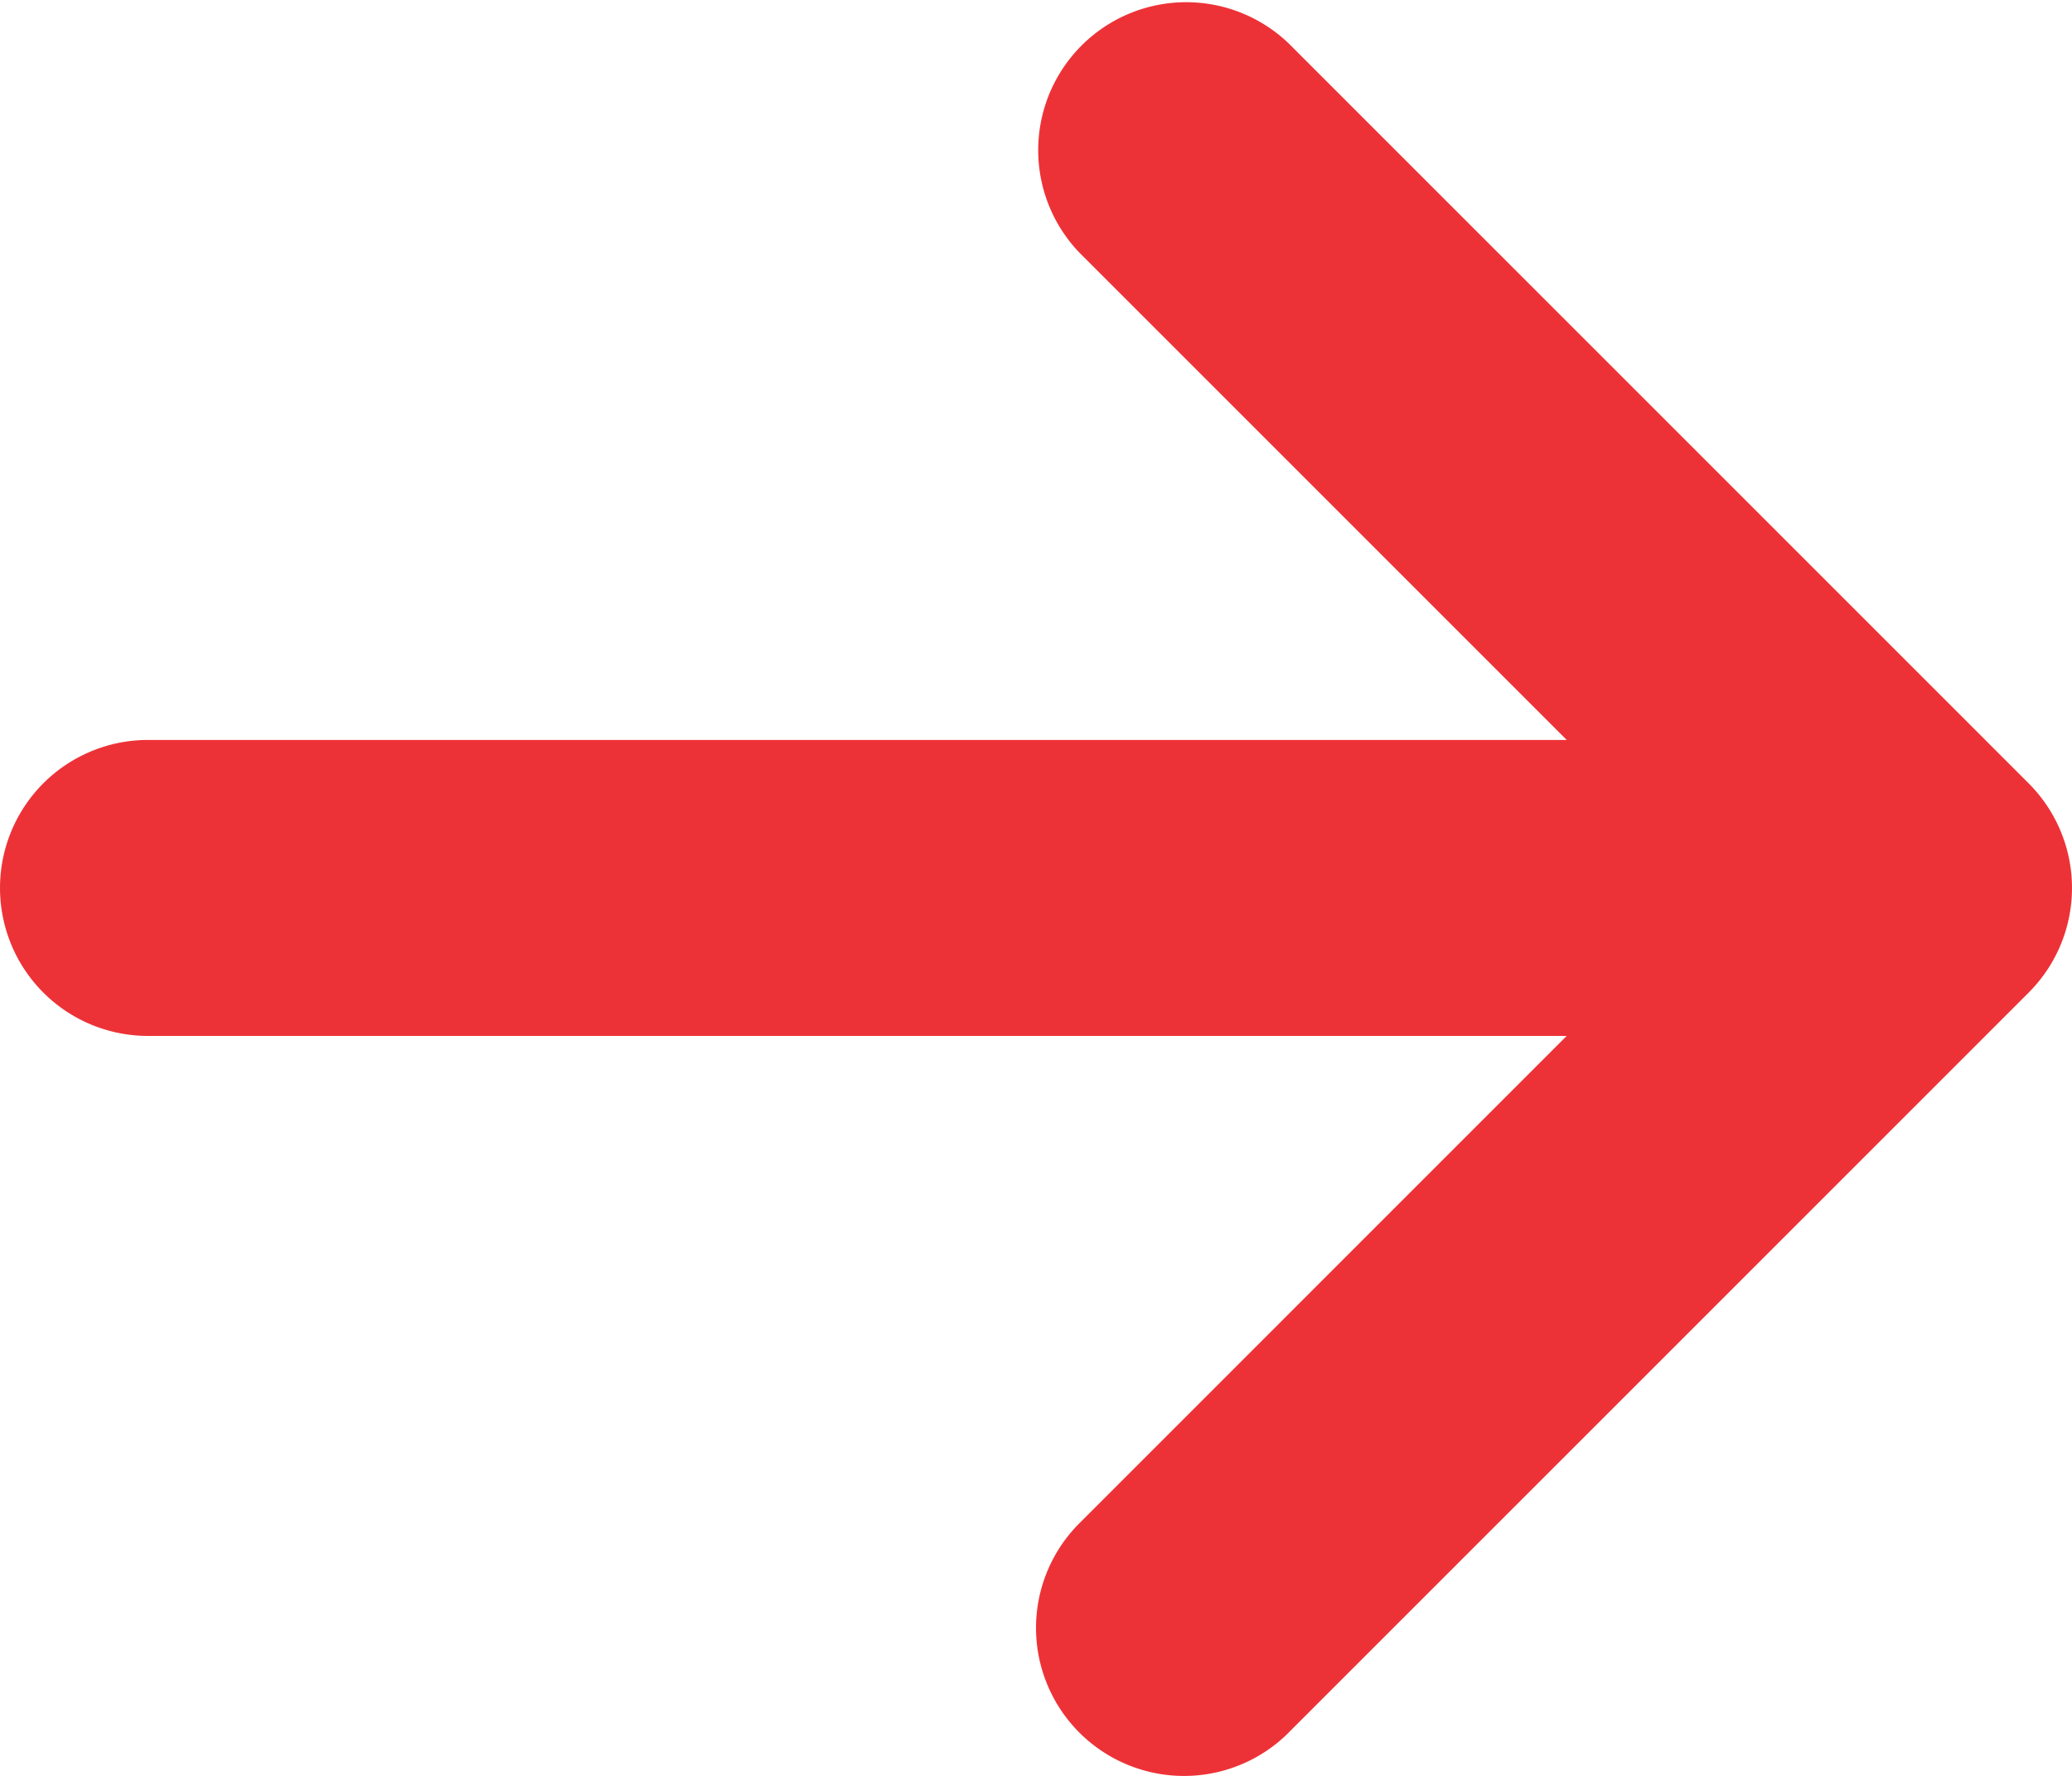 <svg xmlns="http://www.w3.org/2000/svg" width="26.992" height="23.136" viewBox="0 0 26.992 23.136"><path d="M21.286,28.356l9.64-9.64a1.928,1.928,0,0,0,0-2.727l-9.64-9.64A1.928,1.928,0,0,0,18.56,9.075l6.349,6.349H6.427a1.928,1.928,0,1,0,0,3.856H24.908L18.56,25.629a1.928,1.928,0,0,0,2.727,2.727Z" transform="translate(-4.499 -5.784)" fill="#ed3237"/></svg>